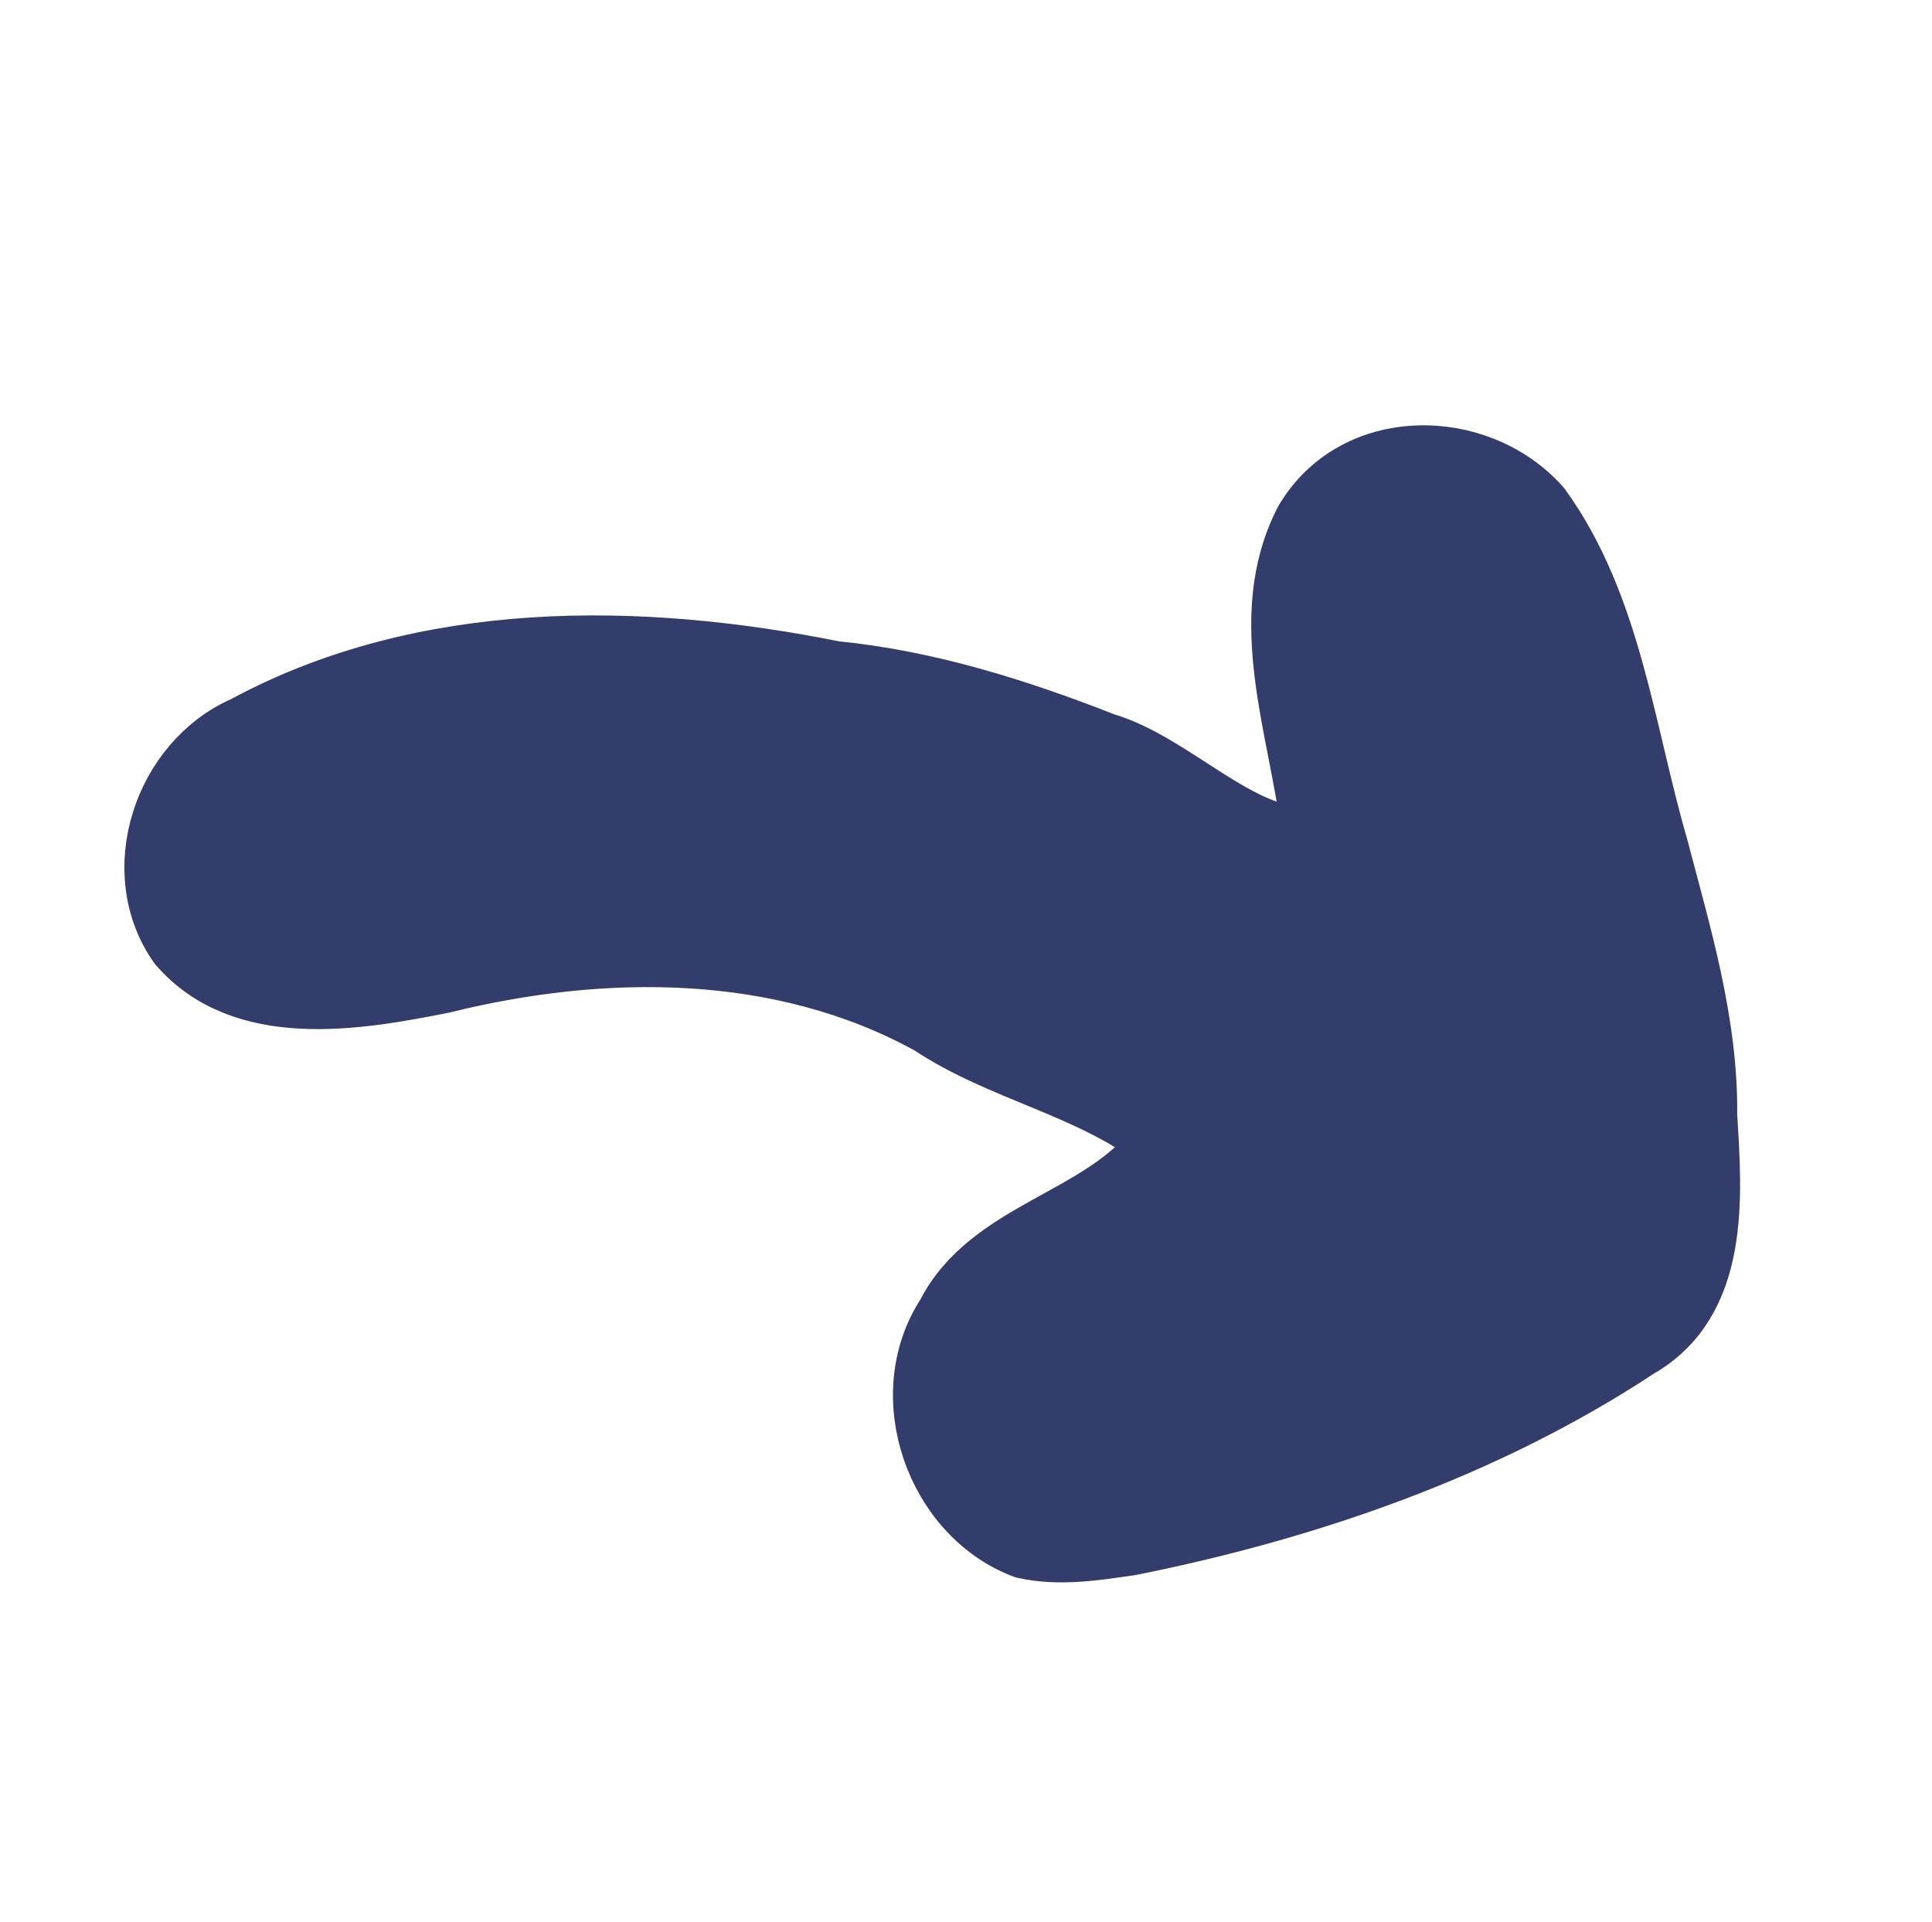 <?xml version="1.0" encoding="UTF-8" standalone="no"?>
<!-- Created with Inkscape (http://www.inkscape.org/) -->

<svg
   xmlns:osb="http://www.openswatchbook.org/uri/2009/osb"
   xmlns:dc="http://purl.org/dc/elements/1.1/"
   xmlns:cc="http://creativecommons.org/ns#"
   xmlns:rdf="http://www.w3.org/1999/02/22-rdf-syntax-ns#"
   xmlns:svg="http://www.w3.org/2000/svg"
   xmlns="http://www.w3.org/2000/svg"
   xmlns:sodipodi="http://sodipodi.sourceforge.net/DTD/sodipodi-0.dtd"
   xmlns:inkscape="http://www.inkscape.org/namespaces/inkscape"
   id="svg4147"
   version="1.1"
   inkscape:version="0.91 r13725"
   width="174.375"
   height="173.438"
   viewBox="0 0 174.375 173.438"
   sodipodi:docname="redo1.svg">
  <defs
     id="defs4151">
    <linearGradient
       id="linearGradient5610"
       osb:paint="solid">
      <stop
         style="stop-color:#000000;stop-opacity:1;"
         offset="0"
         id="stop5612" />
    </linearGradient>
  </defs>
  <sodipodi:namedview
     pagecolor="#ffffff"
     bordercolor="#666666"
     borderopacity="1"
     objecttolerance="10"
     gridtolerance="10"
     guidetolerance="10"
     inkscape:pageopacity="0"
     inkscape:pageshadow="2"
     inkscape:window-width="1366"
     inkscape:window-height="705"
     id="namedview4149"
     showgrid="false"
     inkscape:zoom="2.1852785"
     inkscape:cx="1.4109123"
     inkscape:cy="102.64072"
     inkscape:window-x="-8"
     inkscape:window-y="-8"
     inkscape:window-maximized="1"
     inkscape:current-layer="svg4147" />
  <g
     id="g4157">
    <path
       style="fill:#333d6c;stroke:#333d6c;stroke-width:4.9;stroke-linejoin:round;stroke-miterlimit:4;stroke-dasharray:none;stroke-opacity:1"
       d="m 92.344,140.007 c -8.162,-3.076 -12.01,-14.03 -7.169,-21.46 3.942,-7.791 14.271,-8.731 19.155,-15.465 C 98.102,98.36 90.138,96.93 83.831,92.721 70.503,85.362 54.491,85.422 40.051,88.991 32.203,90.564 21.815,92.335 15.898,85.476 11.114,78.699 14.474,68.542 21.972,65.279 c 16.262,-8.777 35.702,-8.525 53.383,-4.972 8.447,0.839 16.544,3.394 24.405,6.477 6.275,1.835 12.384,8.877 18.365,8.451 -1.071,-9.283 -5.219,-19.391 -0.629,-28.325 4.611,-7.904 15.976,-7.814 21.745,-1.354 6.488,8.934 7.646,20.409 10.66,30.774 2.098,8.004 4.538,15.965 4.442,24.329 0.465,7.451 1.165,16.926 -6.38,21.247 -13.772,9.071 -29.735,14.59 -45.832,17.825 -3.217,0.469 -6.567,1.008 -9.787,0.276 z"
       id="path4159"
       inkscape:connector-curvature="0"
       sodipodi:nodetypes="ccccccccccccccccc" />
  </g>
</svg>
